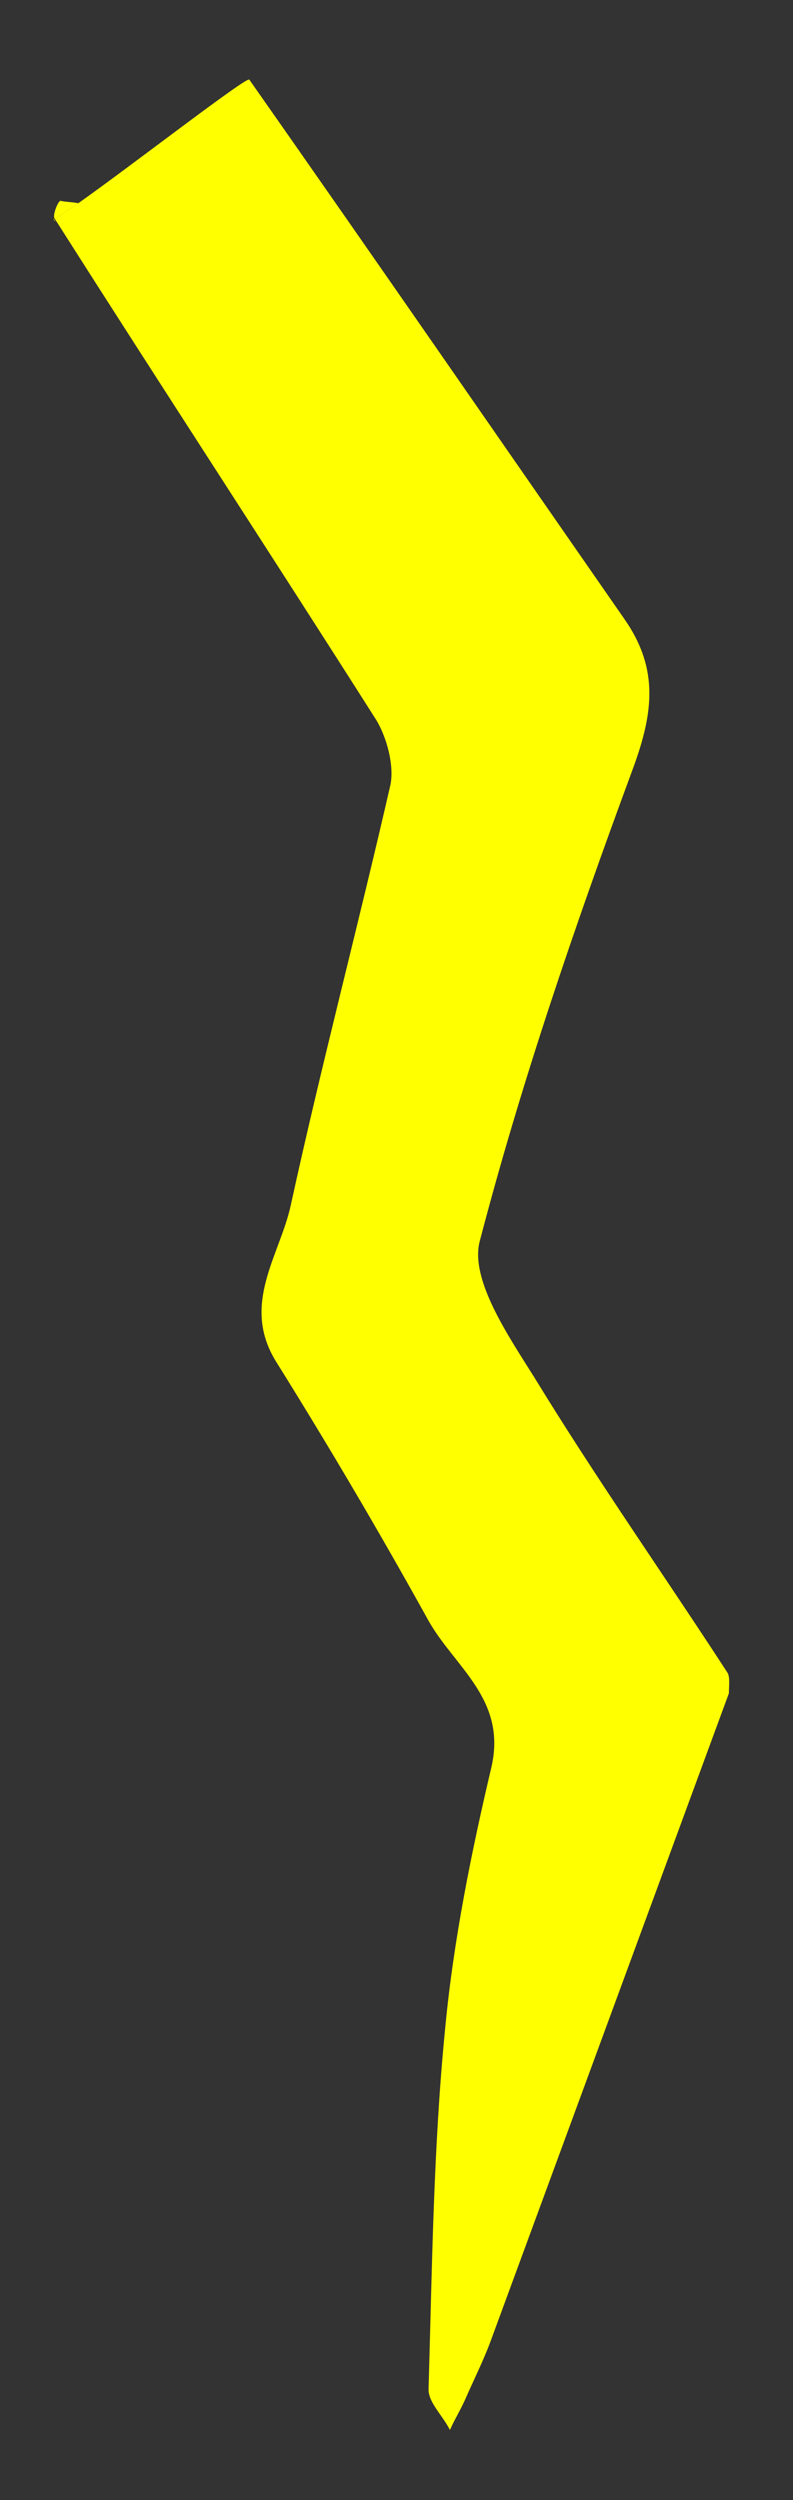 <?xml version="1.0" encoding="utf-8"?>
<!-- Generator: Adobe Illustrator 18.1.0, SVG Export Plug-In . SVG Version: 6.00 Build 0)  -->
<!DOCTYPE svg PUBLIC "-//W3C//DTD SVG 1.1//EN" "http://www.w3.org/Graphics/SVG/1.1/DTD/svg11.dtd">
<svg version="1.1" id="Layer_1" xmlns="http://www.w3.org/2000/svg" xmlns:xlink="http://www.w3.org/1999/xlink" x="0px" y="0px"
	 viewBox="0 0 66.8 210.4" style="enable-background:new 0 0 66.8 210.4;" xml:space="preserve">
<rect x="0" y="0" width="66.8" height="210.4" fill="#333333" stroke="none"/>
<style type="text/css">
	.st0{fill:#FFFF00;}
</style>
<path class="st0" d="M-72.4,109.7c0.7,1,1,3,0.5,3.9c-7.2,13-14.6,25.9-21.8,38.9c-1.8,3.3-3.2,6.9-4.5,10.5c-0.3,0.8,0.4,2.3,1,3.2
	c7.8,12.2,15.7,24.3,23.4,36.4c0.7,1,0.7,2.5,1.1,3.7c-1.6-0.3-3.7-0.1-4.8-1c-12.2-11.1-23.8-23-36.6-33.4
	c-11.5-9.3-1.6-16.2,1.6-23.3c4.1-9,9.7-17.3,15.2-25.5c3.2-4.8,2.4-8.5-0.4-12.9c-7.9-12.6-15.5-25.4-23-38.2
	c-0.6-1-0.5-3.3,0.2-4.3C-106.7,48.3-93,28.9-79.2,9.6c0.7-1,2.9-4.4,5.1-6.1c0.1-0.1,2.3,0.6,1.8,1.2c5.5,4,16.4,11.9,16.1,12.4
	c-7.6,10.3-15.5,20.3-23,30.7c-5.6,7.7-10.8,15.6-15.8,23.7c-0.7,1.1,0,3.7,0.8,5.1C-87,87.7-79.6,98.6-72.4,109.7z"/>
<path class="st0" d="M61.3,140.8c-5.4-8.3-11.1-16.4-16.3-24.9c-2.2-3.5-5.4-8.2-4.6-11.4c3.5-13.4,8-26.5,12.8-39.5
	c1.8-4.8,2.4-8.6-0.6-12.9C42.1,37,31.6,21.8,21,6.7C20.8,6.4,11,14,6.6,17.1c-1.2,0.8-1.9,1.3-2,1.3c0.1,0.1,0.1,0.2,0.2,0.3
	c8.9,14,18,27.9,26.9,41.9c0.9,1.5,1.5,3.8,1.2,5.4c-2.7,11.8-5.8,23.5-8.4,35.4c-0.9,4.2-4.2,8.3-1.3,13.1
	c4.5,7.2,8.8,14.5,12.9,21.9c2.2,3.9,6.6,6.6,5.3,12.3c-1.7,7.2-3.2,14.6-3.9,22c-1,10.1-1.1,20.2-1.4,30.4c0,1.1,1.2,2.2,1.8,3.4
	c0.4-0.9,0.9-1.7,1.3-2.6c0.7-1.6,1.5-3.2,2.1-4.8c6.7-18.2,13.4-36.4,20.1-54.6C61.4,141.9,61.5,141.2,61.3,140.8z"/>
<path class="st0" d="M4.5,18.4c0.1,0.1,0.1,0.2,0.2,0.3C4.6,18.6,4.5,18.5,4.5,18.4z"/>
<path class="st0" d="M6.6,17.1c-1.2,0.8-1.9,1.3-2,1.3c-0.2-0.3,0.3-1.5,0.5-1.5C5.5,17,6.1,17,6.6,17.1z"/>
<path class="st0" d="M186.1,157.4c-1-4.5-0.8-9.8,0.7-14.2c2.4-7.4,6-14.6,9.6-21.5c2.8-5.2,4.8-8.8-0.6-14.6
	c-7.5-8-13.1-18-19.2-27.3c-1.1-1.6-1.5-4.5-0.9-6.4c2.1-6.3,4.8-12.4,7.3-18.6c1.6-3.9,4.8-7.9,4.5-11.7c-0.9-11.9-3.1-23.8-5-35.7
	c-0.1-0.6-17.3-1-23.4-0.9c-0.5-0.5,0.5,0.5,0,0c-0.2,0.4-0.5,0.9-0.7,1.3c0,0,0,0,0,0c-0.3,0.6-0.6,1.2-0.6,1.7c0.3,4,1.1,8,1.5,12
	c0.7,8,3.2,16.5,1.5,24c-2.4,11.2-7.9,21.7-11.8,32.6c-0.5,1.5-0.2,4,0.7,5.2c9.2,12,18.6,23.7,27.7,35.7c0.8,1,0.8,3.2,0.3,4.3
	c-3.1,6.8-6.6,13.3-9.6,20.1c-1.1,2.4-2.4,5.8-1.5,7.7c8.8,17,18,33.7,27.2,50.5c0.5,1,1.9,1.5,2.9,2.2c0.2-1.3,1-2.7,0.7-3.8
	C193.7,185.9,189.5,171.7,186.1,157.4z"/>
<g>
</g>
<g>
</g>
<g>
</g>
<g>
</g>
<g>
</g>
<g>
</g>
</svg>
